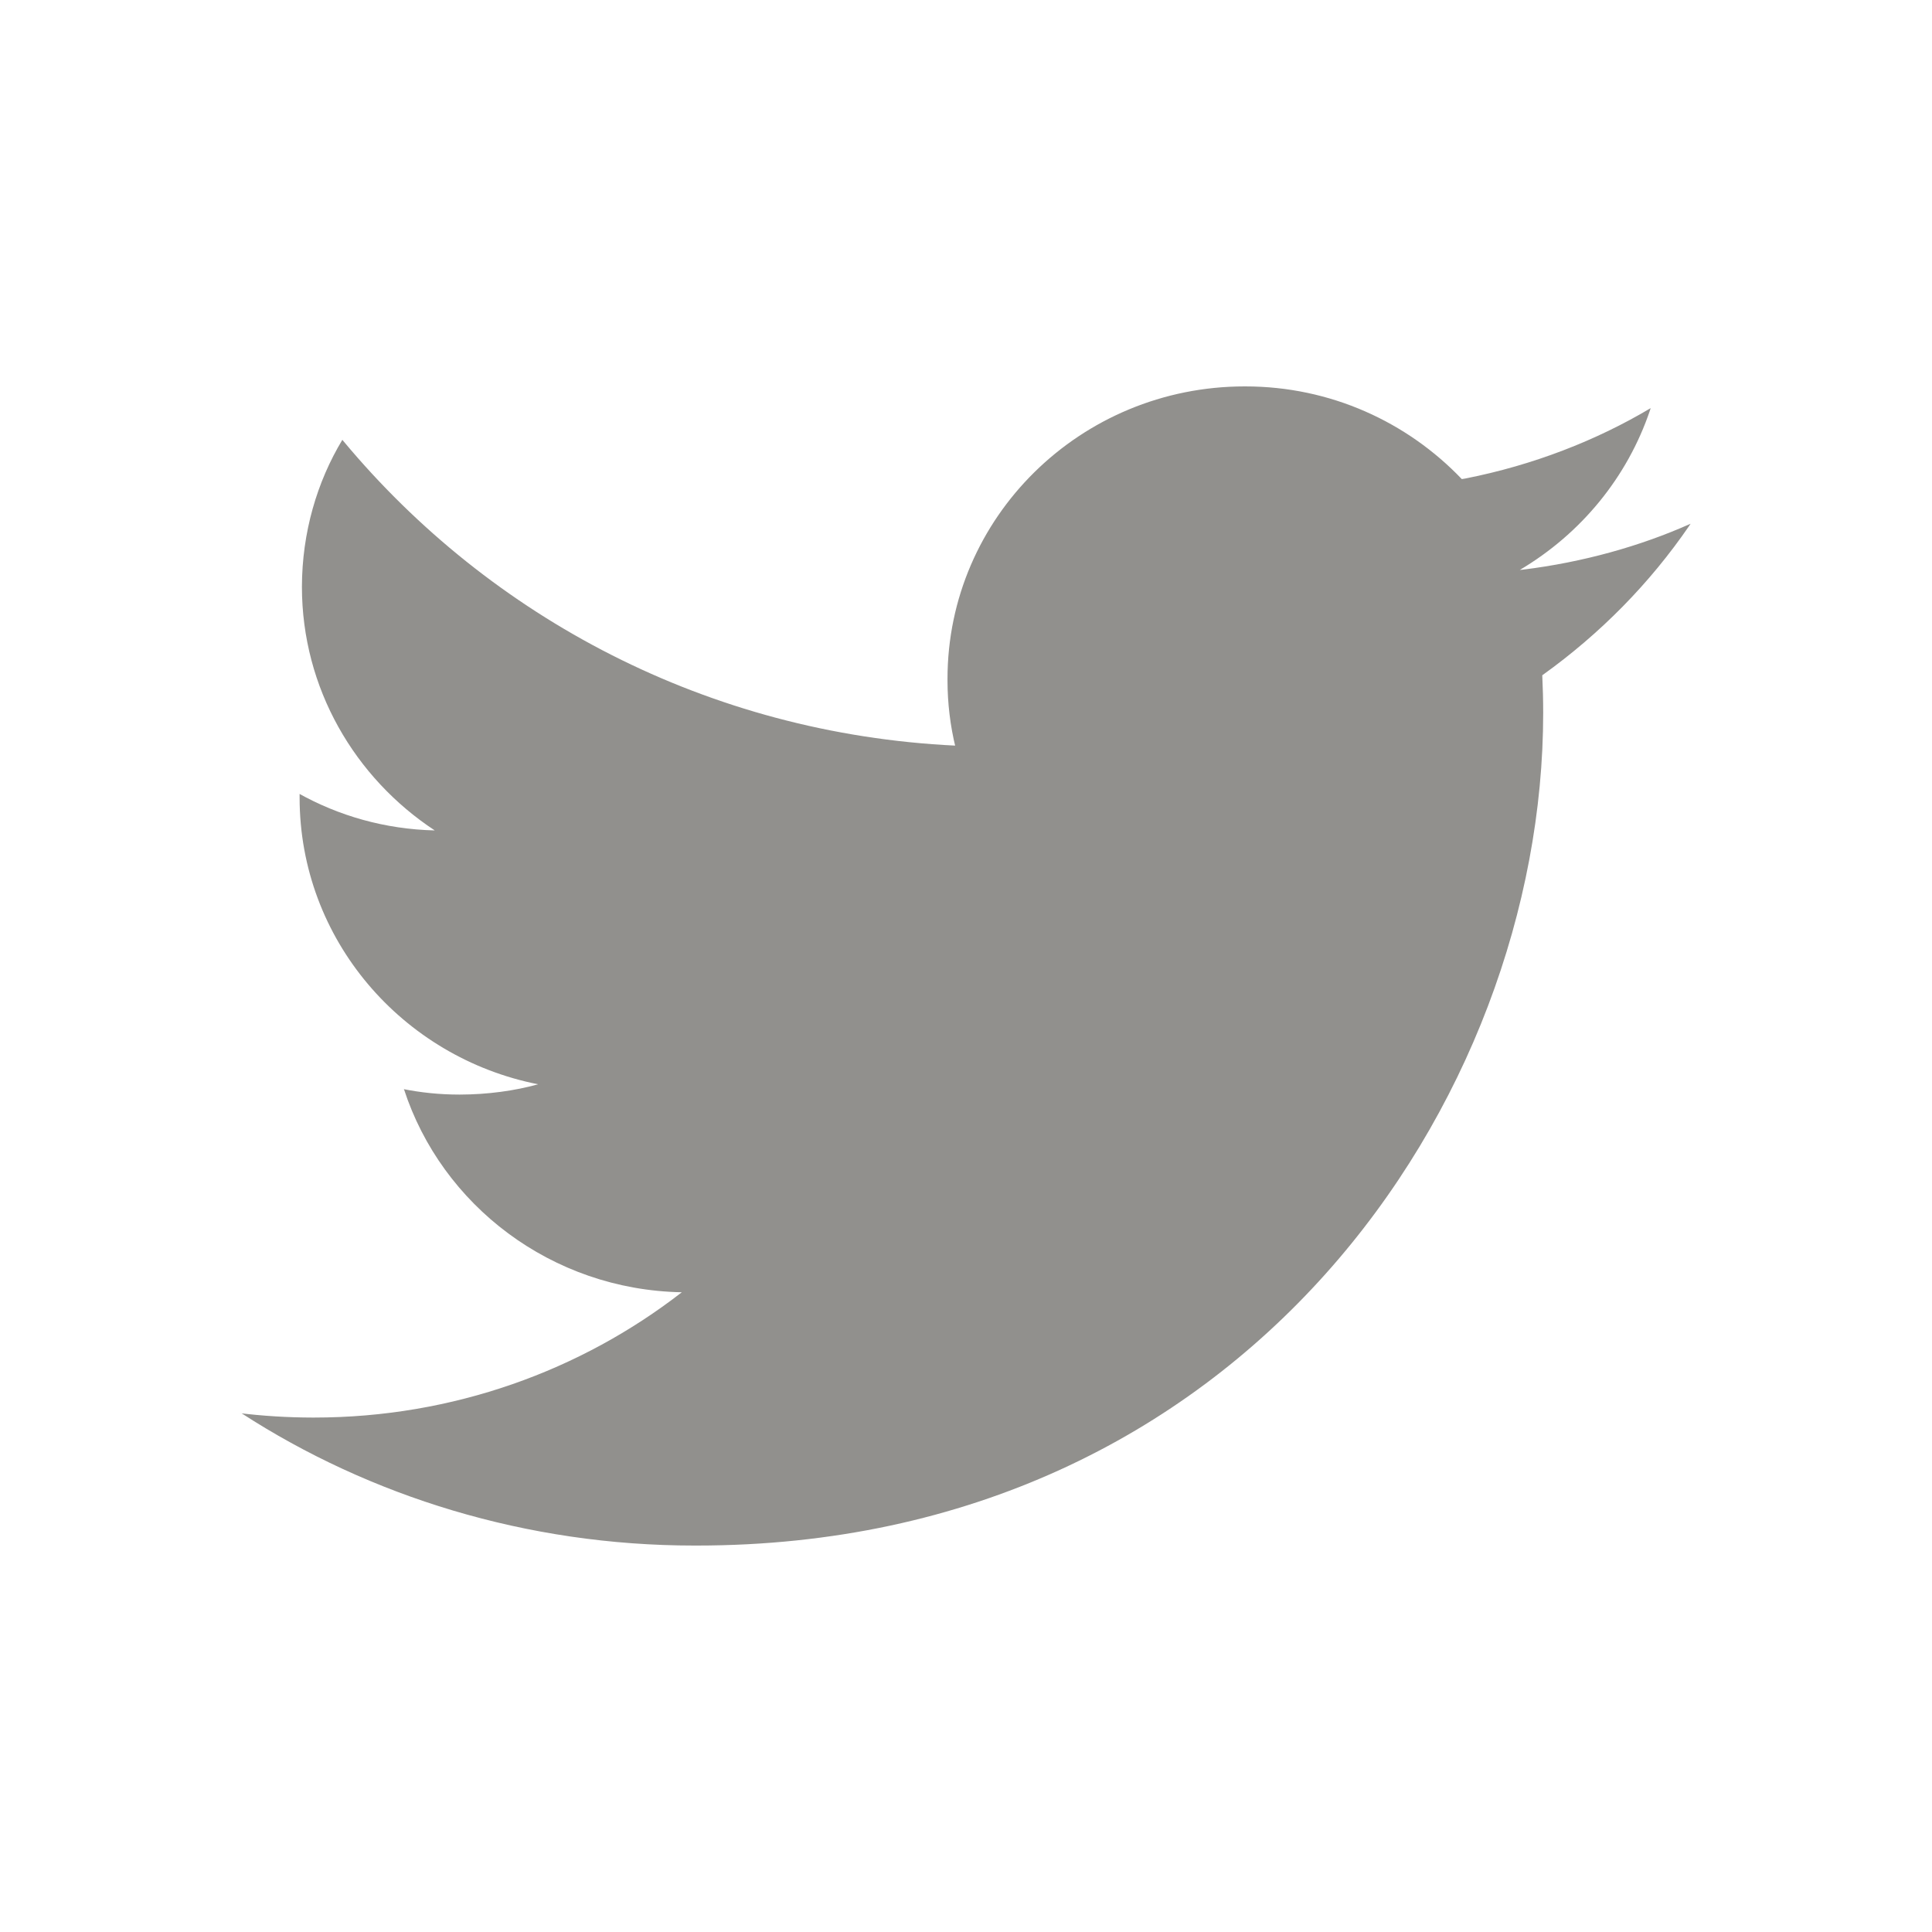 <!-- Generated by IcoMoon.io -->
<svg version="1.1" xmlns="http://www.w3.org/2000/svg" width="40" height="40" viewBox="0 0 40 40">
<title>io-logo-twitter</title>
<path fill="#91908d" d="M35 10.844c-1.029 0.46-2.223 0.797-3.473 0.95l-0.061 0.006c1.269-0.752 2.226-1.917 2.696-3.307l0.013-0.043c-1.126 0.671-2.437 1.181-3.832 1.456l-0.078 0.013c-1.13-1.183-2.721-1.919-4.483-1.919-0.004 0-0.008 0-0.012 0h0.001c-3.401 0-6.154 2.712-6.154 6.056-0 0.009-0 0.020-0 0.030 0 0.479 0.058 0.945 0.167 1.391l-0.008-0.040c-5.112-0.247-9.618-2.646-12.665-6.303l-0.023-0.028c-0.525 0.87-0.835 1.921-0.837 3.043v0c0 2.1 1.096 3.956 2.75 5.044-1.031-0.025-1.991-0.302-2.829-0.772l0.031 0.016v0.075c0 2.938 2.125 5.381 4.938 5.937-0.486 0.135-1.045 0.212-1.621 0.213h-0c-0.003 0-0.007 0-0.010 0-0.406 0-0.802-0.041-1.185-0.119l0.038 0.006c0.782 2.406 3.057 4.156 5.753 4.206-2.083 1.618-4.735 2.594-7.615 2.594-0.011 0-0.021 0-0.032-0h0.002c-0.518-0.001-1.029-0.033-1.53-0.094l0.061 0.006c2.652 1.717 5.894 2.738 9.374 2.738 0.017 0 0.033-0 0.050-0h-0.003c11.335 0 17.527-9.231 17.527-17.237 0-0.263-0.007-0.525-0.019-0.781 1.208-0.866 2.227-1.906 3.043-3.095l0.027-0.042z"></path>
</svg>
